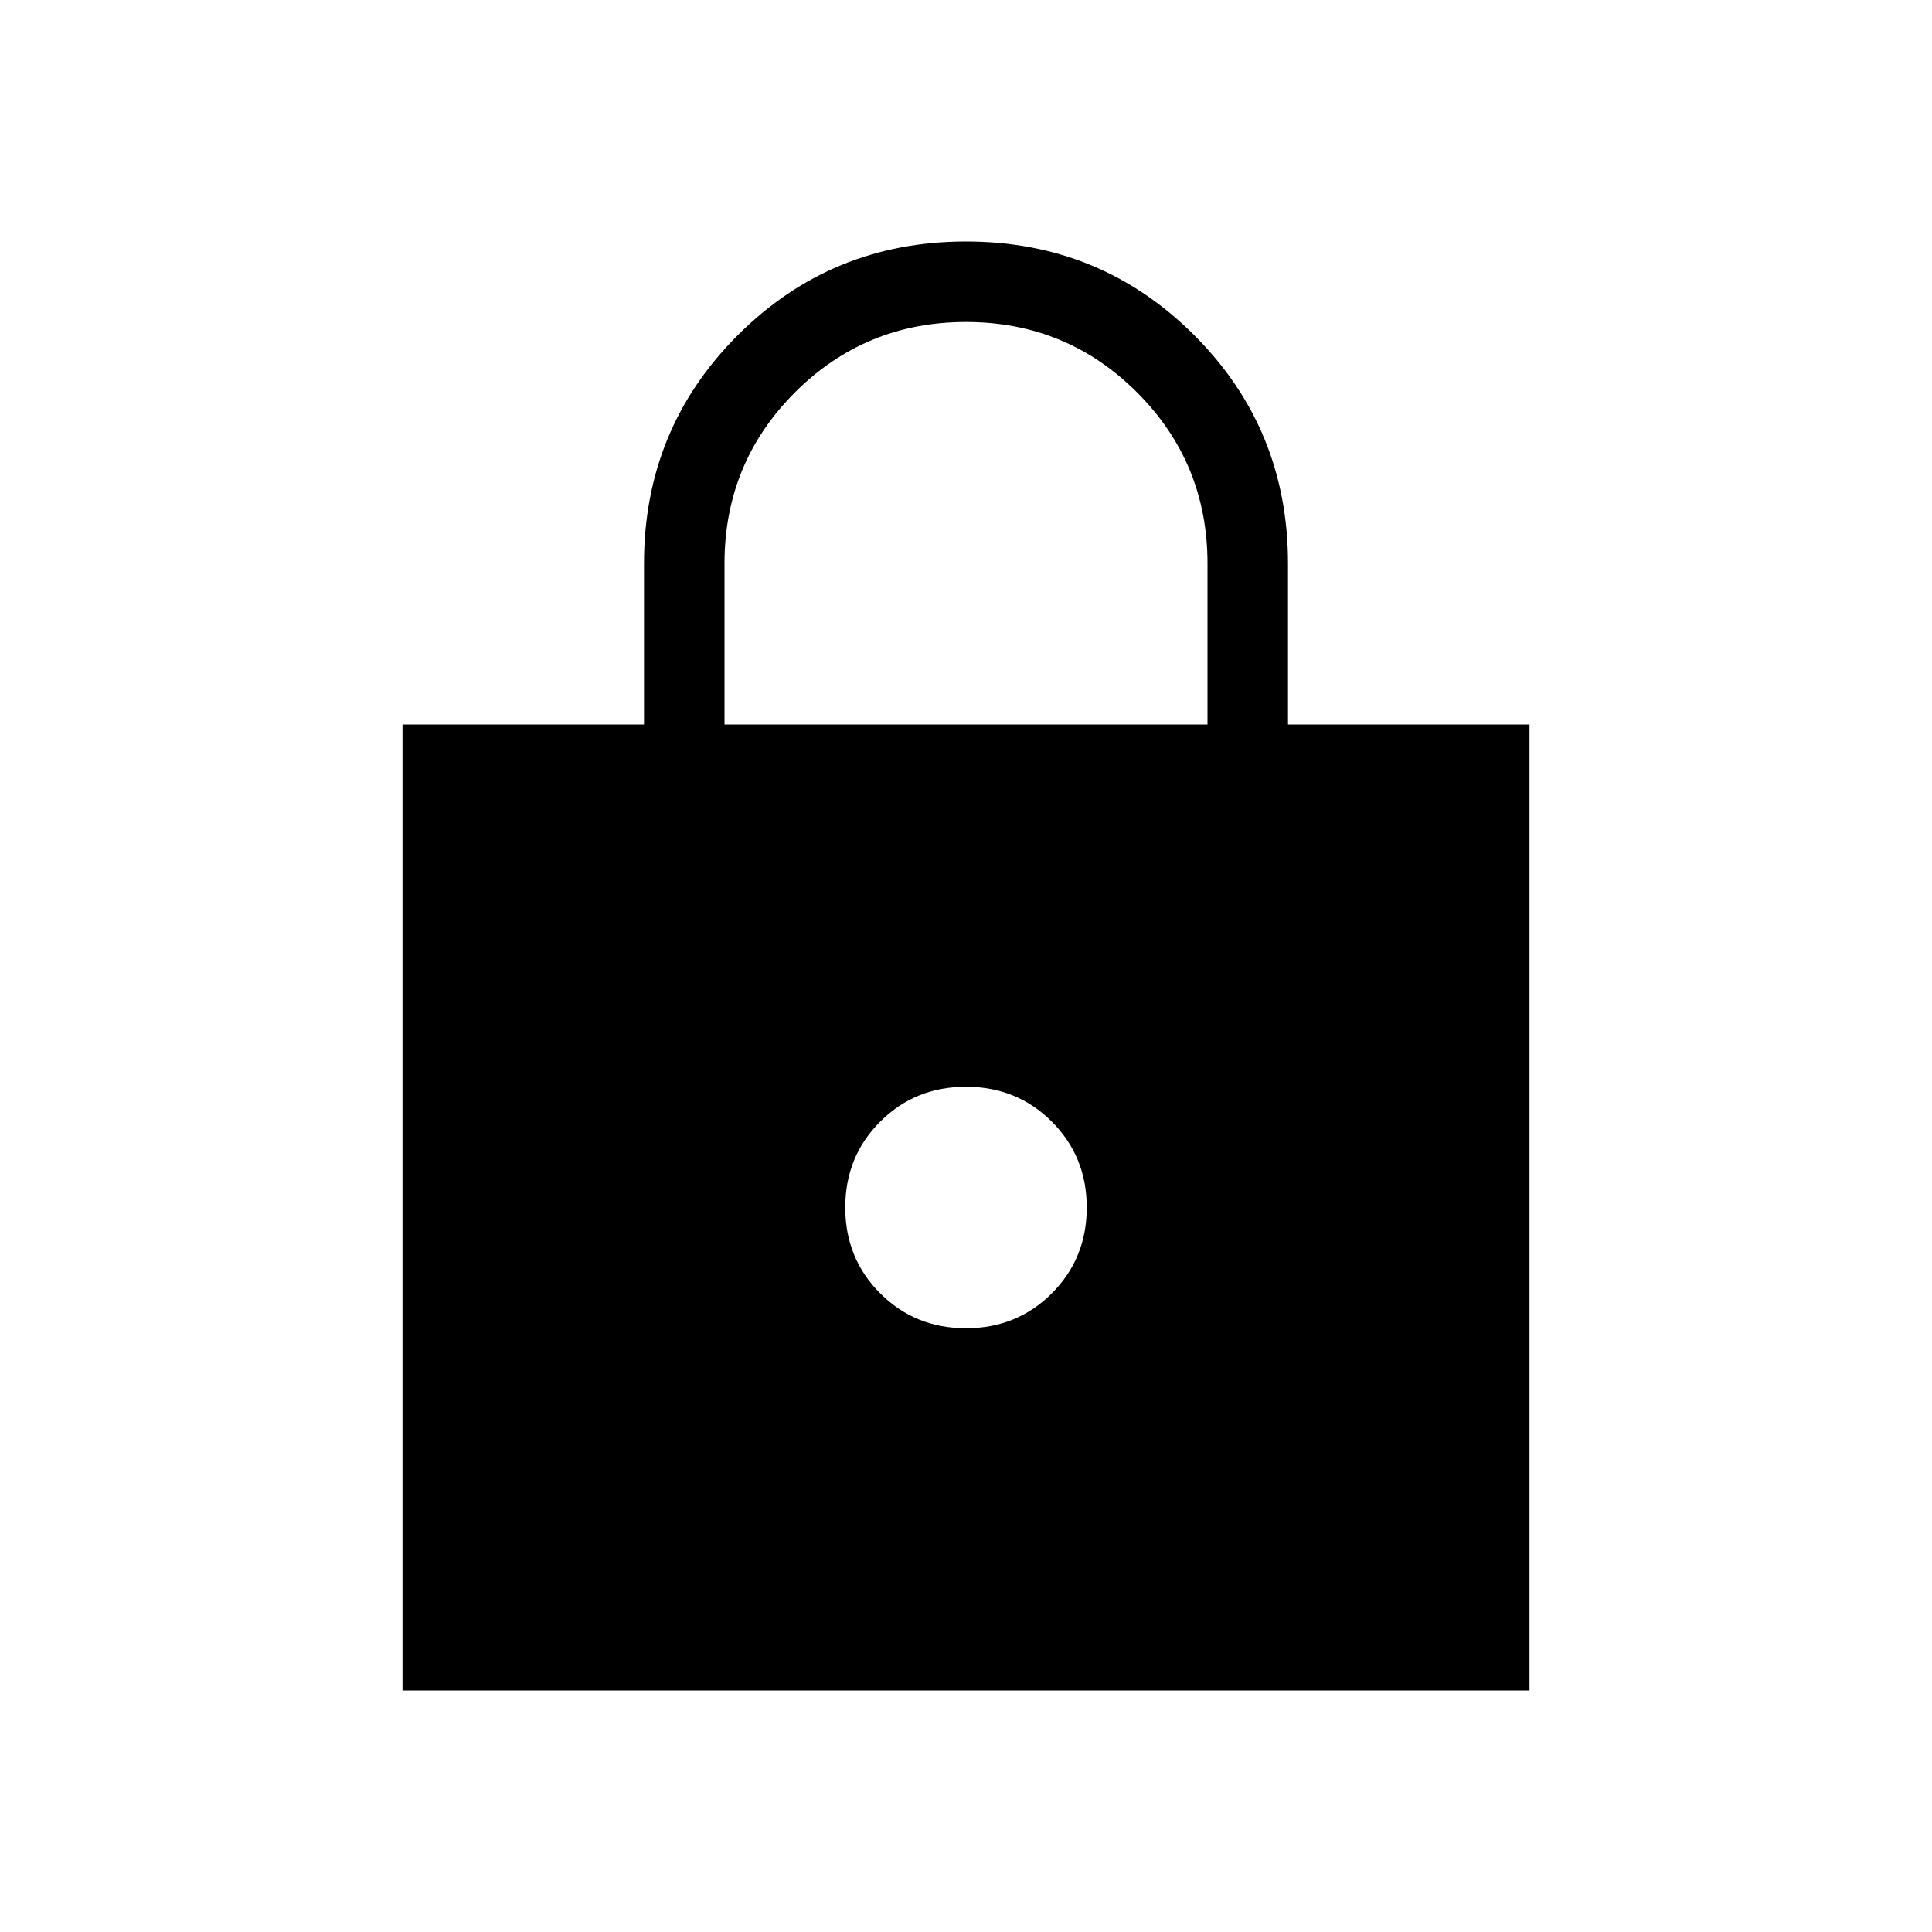 <svg xmlns="http://www.w3.org/2000/svg" height="24" viewBox="0 -960 960 960" width="24"><path d="M200-120v-480h120v-80q0-66.846 46.577-113.423T480-840q66.846 0 113.423 46.577T640-680v80h120v480H200Zm280-180q25.308 0 42.654-17.346Q540-334.692 540-360q0-25.308-17.346-42.654Q505.308-420 480-420q-25.308 0-42.654 17.346Q420-385.308 420-360q0 25.308 17.346 42.654Q454.692-300 480-300ZM360-600h240v-80q0-50-35-85t-85-35q-50 0-85 35t-35 85v80Z"/></svg>